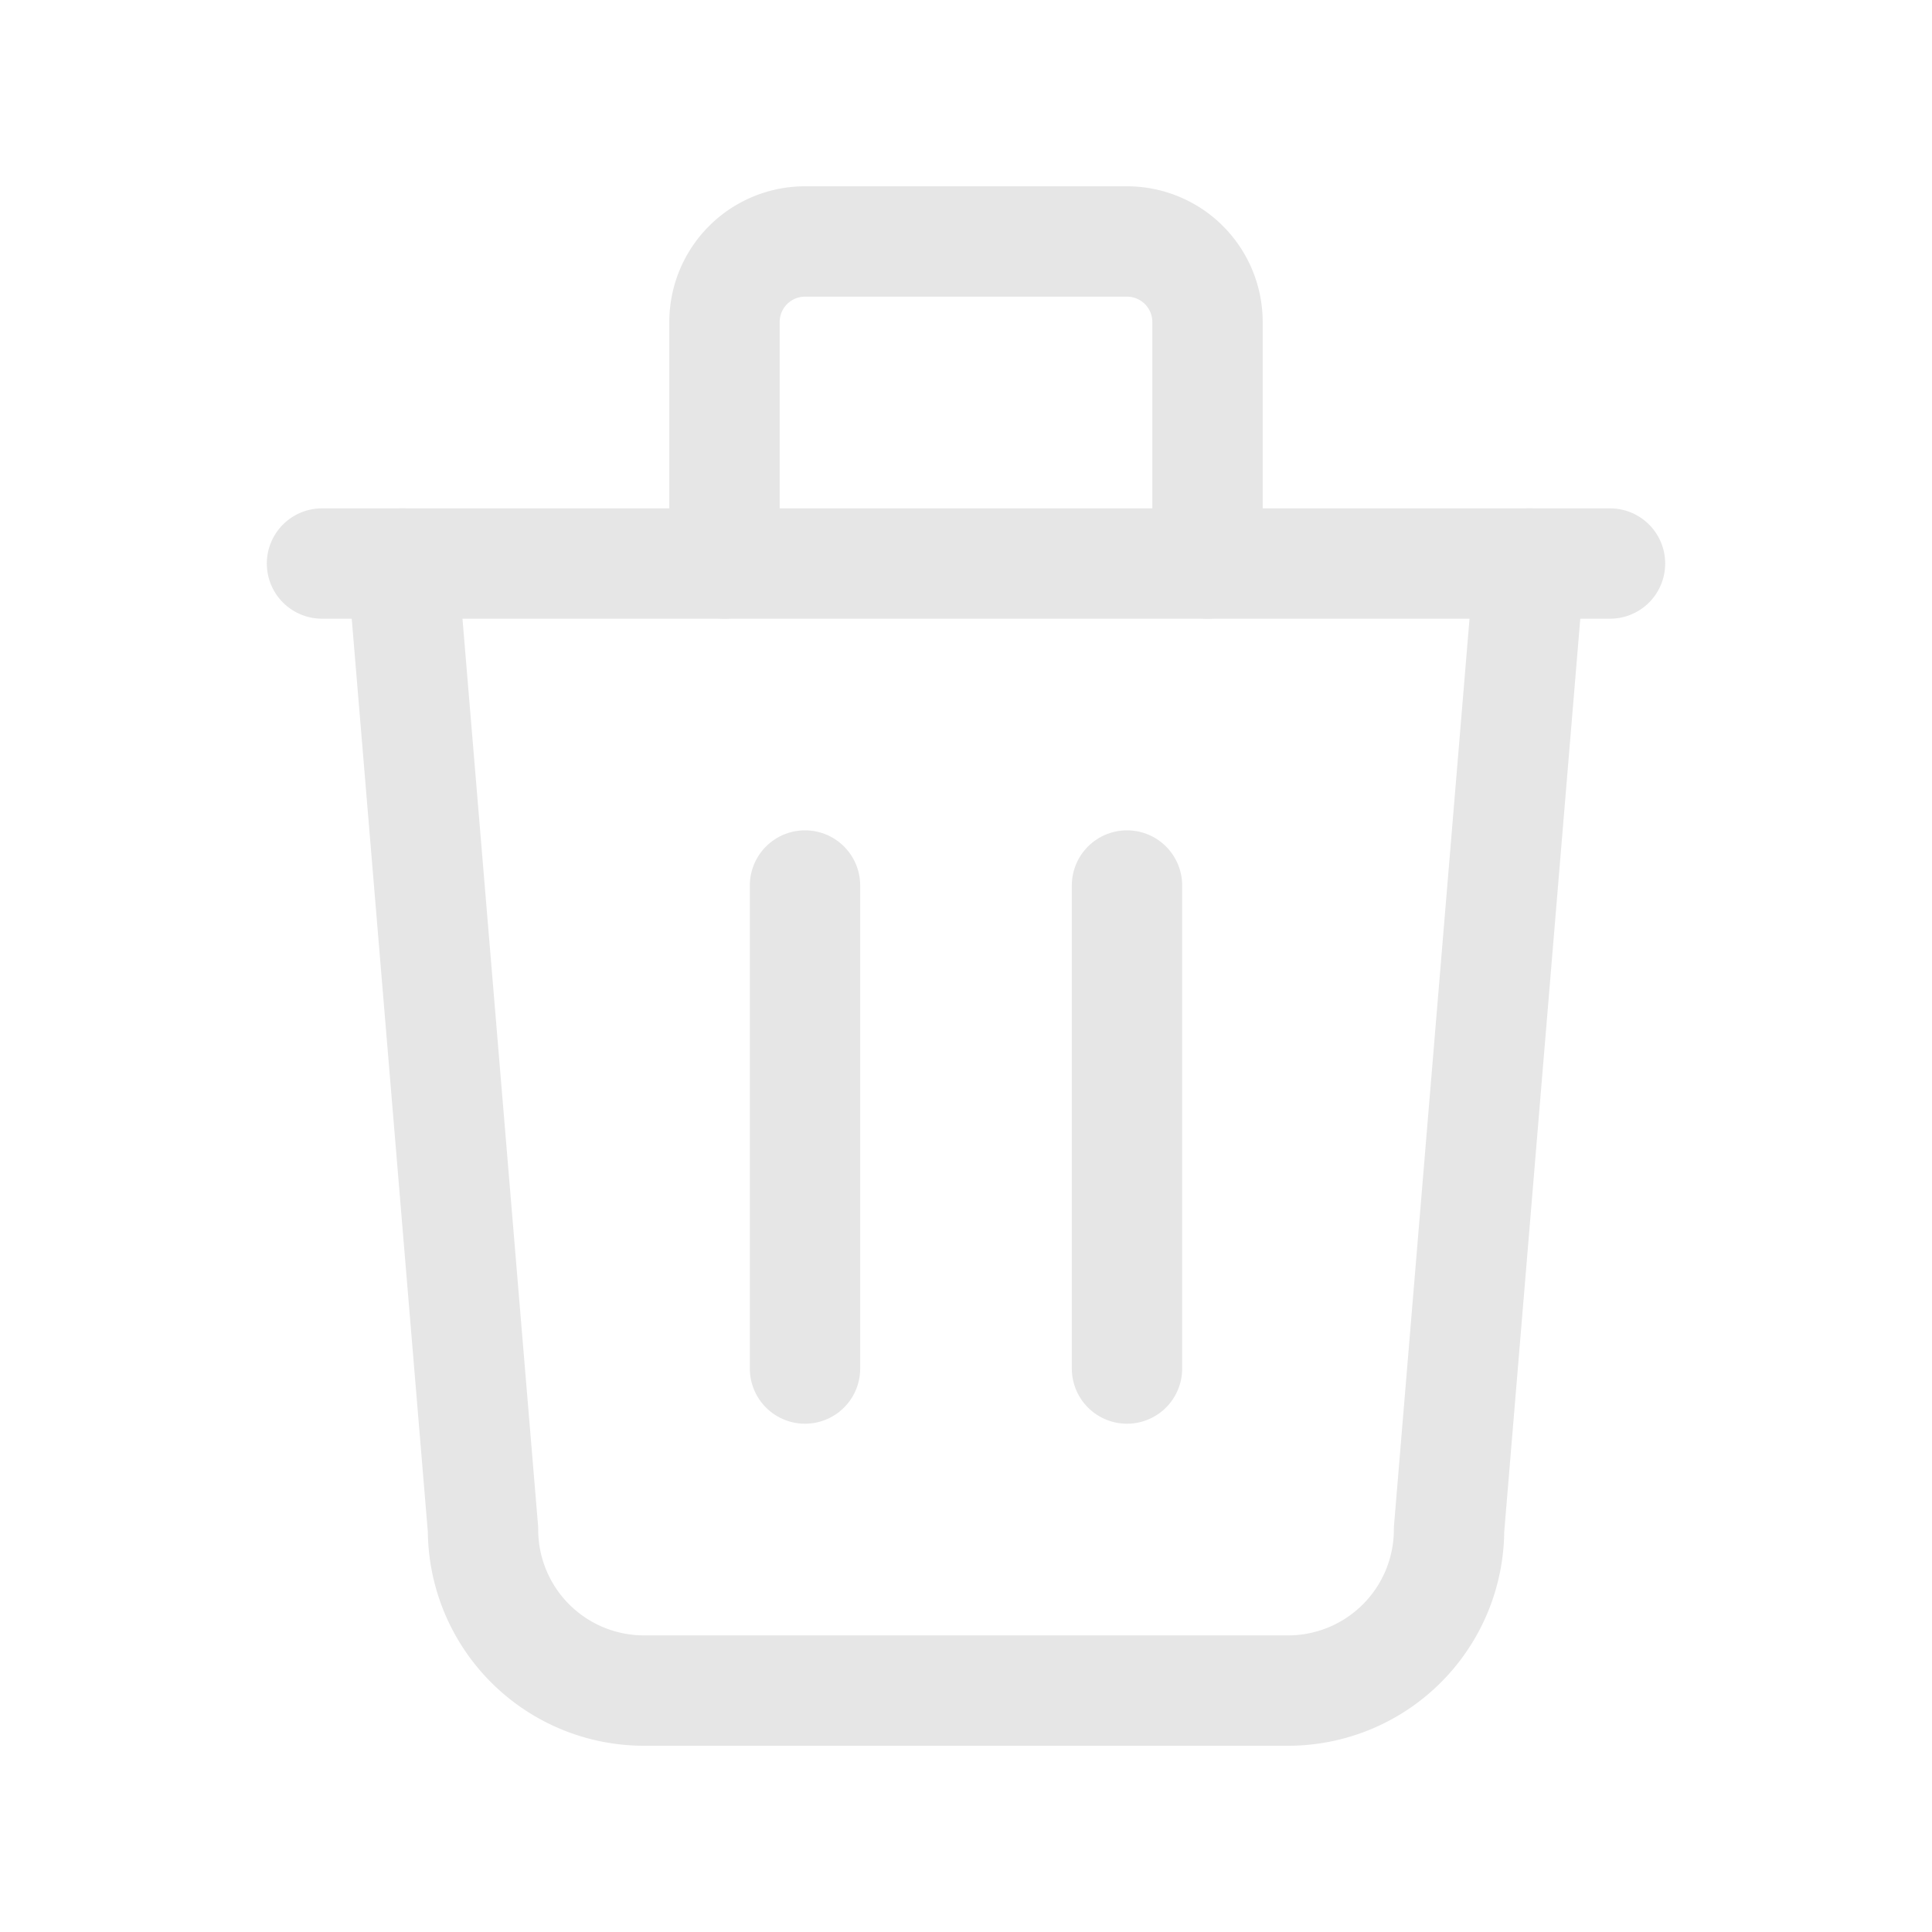 <svg id="trash" xmlns="http://www.w3.org/2000/svg" width="35.011" height="35.011" viewBox="0 0 35.011 35.011">
  <path id="Path_469" data-name="Path 469" d="M0,0H35.011V35.011H0Z" fill="none"/>
  <path id="Path_470" data-name="Path 470" d="M4,7H27.341" transform="translate(1.835 3.212)" fill="none" stroke="#e6e6e6" stroke-linecap="round" stroke-linejoin="round" stroke-width="2"/>
  <path id="Path_471" data-name="Path 471" d="M10,11v8.753" transform="translate(4.588 5.047)" fill="none" stroke="#e6e6e6" stroke-linecap="round" stroke-linejoin="round" stroke-width="2"/>
  <path id="Path_472" data-name="Path 472" d="M14,11v8.753" transform="translate(6.423 5.047)" fill="none" stroke="#e6e6e6" stroke-linecap="round" stroke-linejoin="round" stroke-width="2"/>
  <path id="Path_473" data-name="Path 473" d="M5,7,6.459,24.506a2.918,2.918,0,0,0,2.918,2.918h11.67a2.918,2.918,0,0,0,2.918-2.918L25.423,7" transform="translate(2.294 3.212)" fill="none" stroke="#e6e6e6" stroke-linecap="round" stroke-linejoin="round" stroke-width="2"/>
  <path id="Path_474" data-name="Path 474" d="M9,8.835V4.459A1.459,1.459,0,0,1,10.459,3h5.835a1.459,1.459,0,0,1,1.459,1.459V8.835" transform="translate(4.129 1.376)" fill="none" stroke="#e6e6e6" stroke-linecap="round" stroke-linejoin="round" stroke-width="2"/>
</svg>
